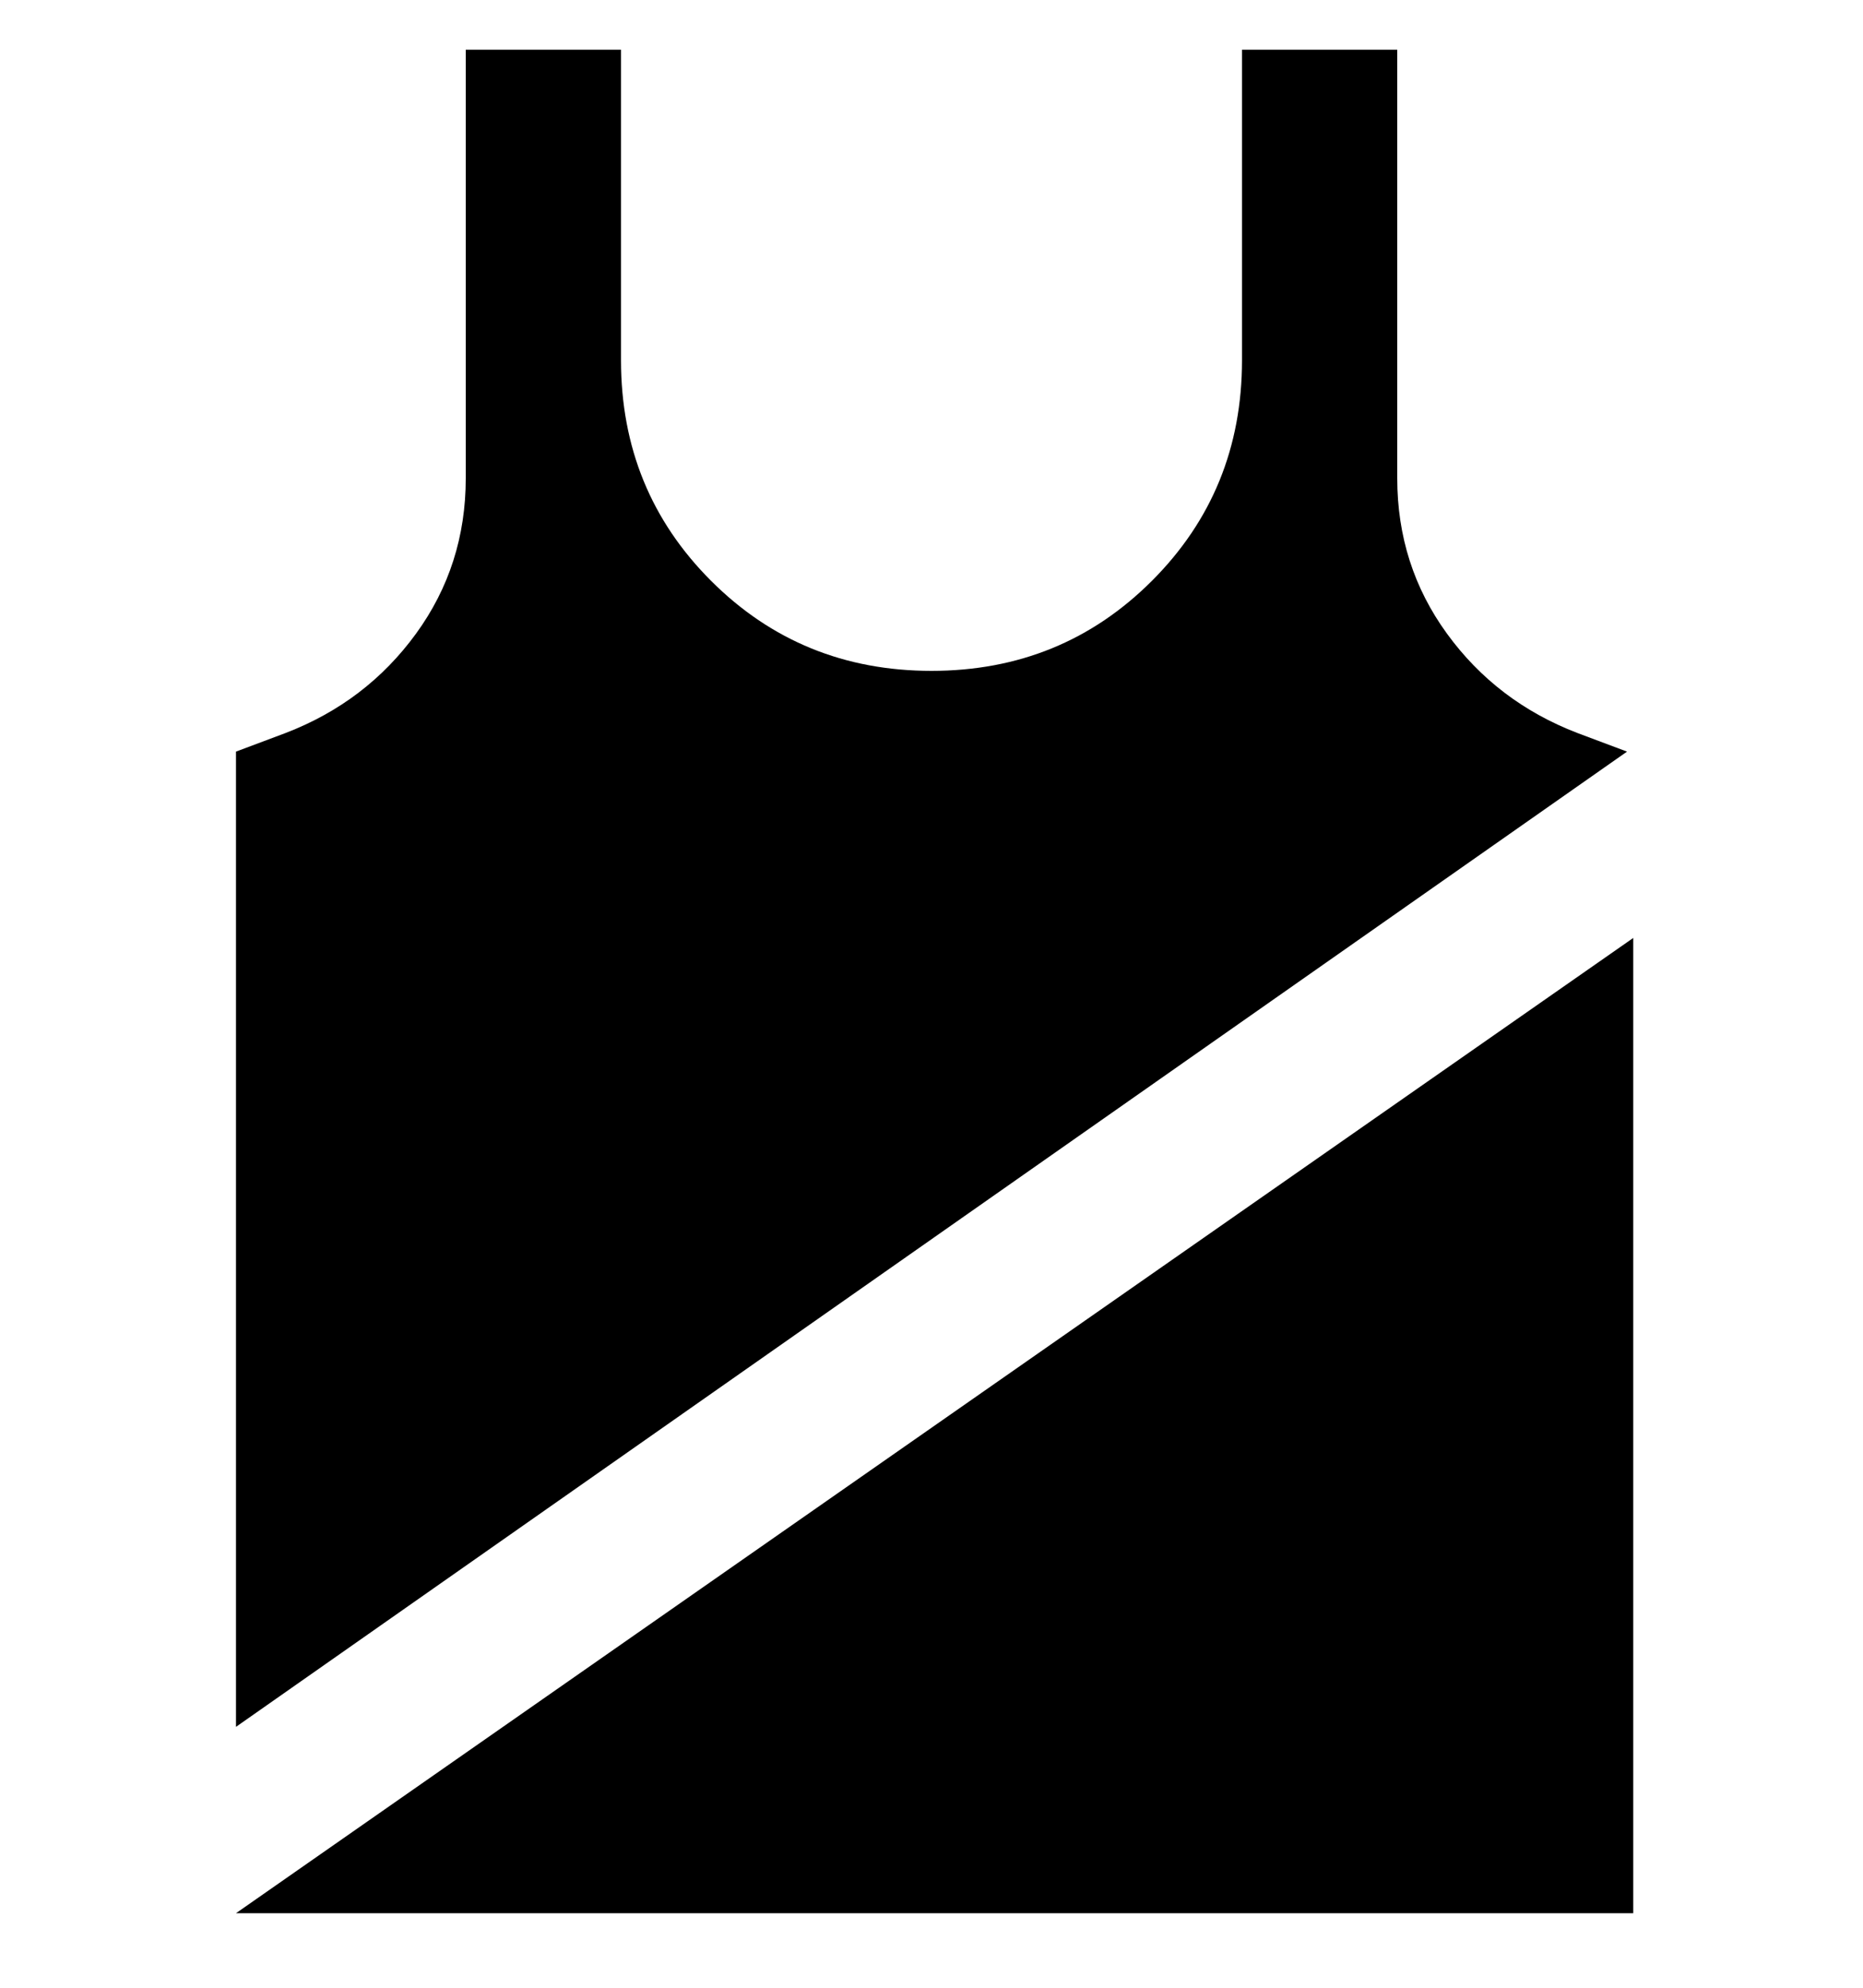 <svg viewBox="0 0 300 320" xmlns="http://www.w3.org/2000/svg"><path d="M38 278V121l8-3q13-5 21-16t8-25V8h25v50q0 21 14.5 35.5T150 108q21 0 35.5-14.5T200 58V8h25v69q0 14 8 25t21 16l8 3L38 278zm0 30h225V151L38 308z"/></svg>